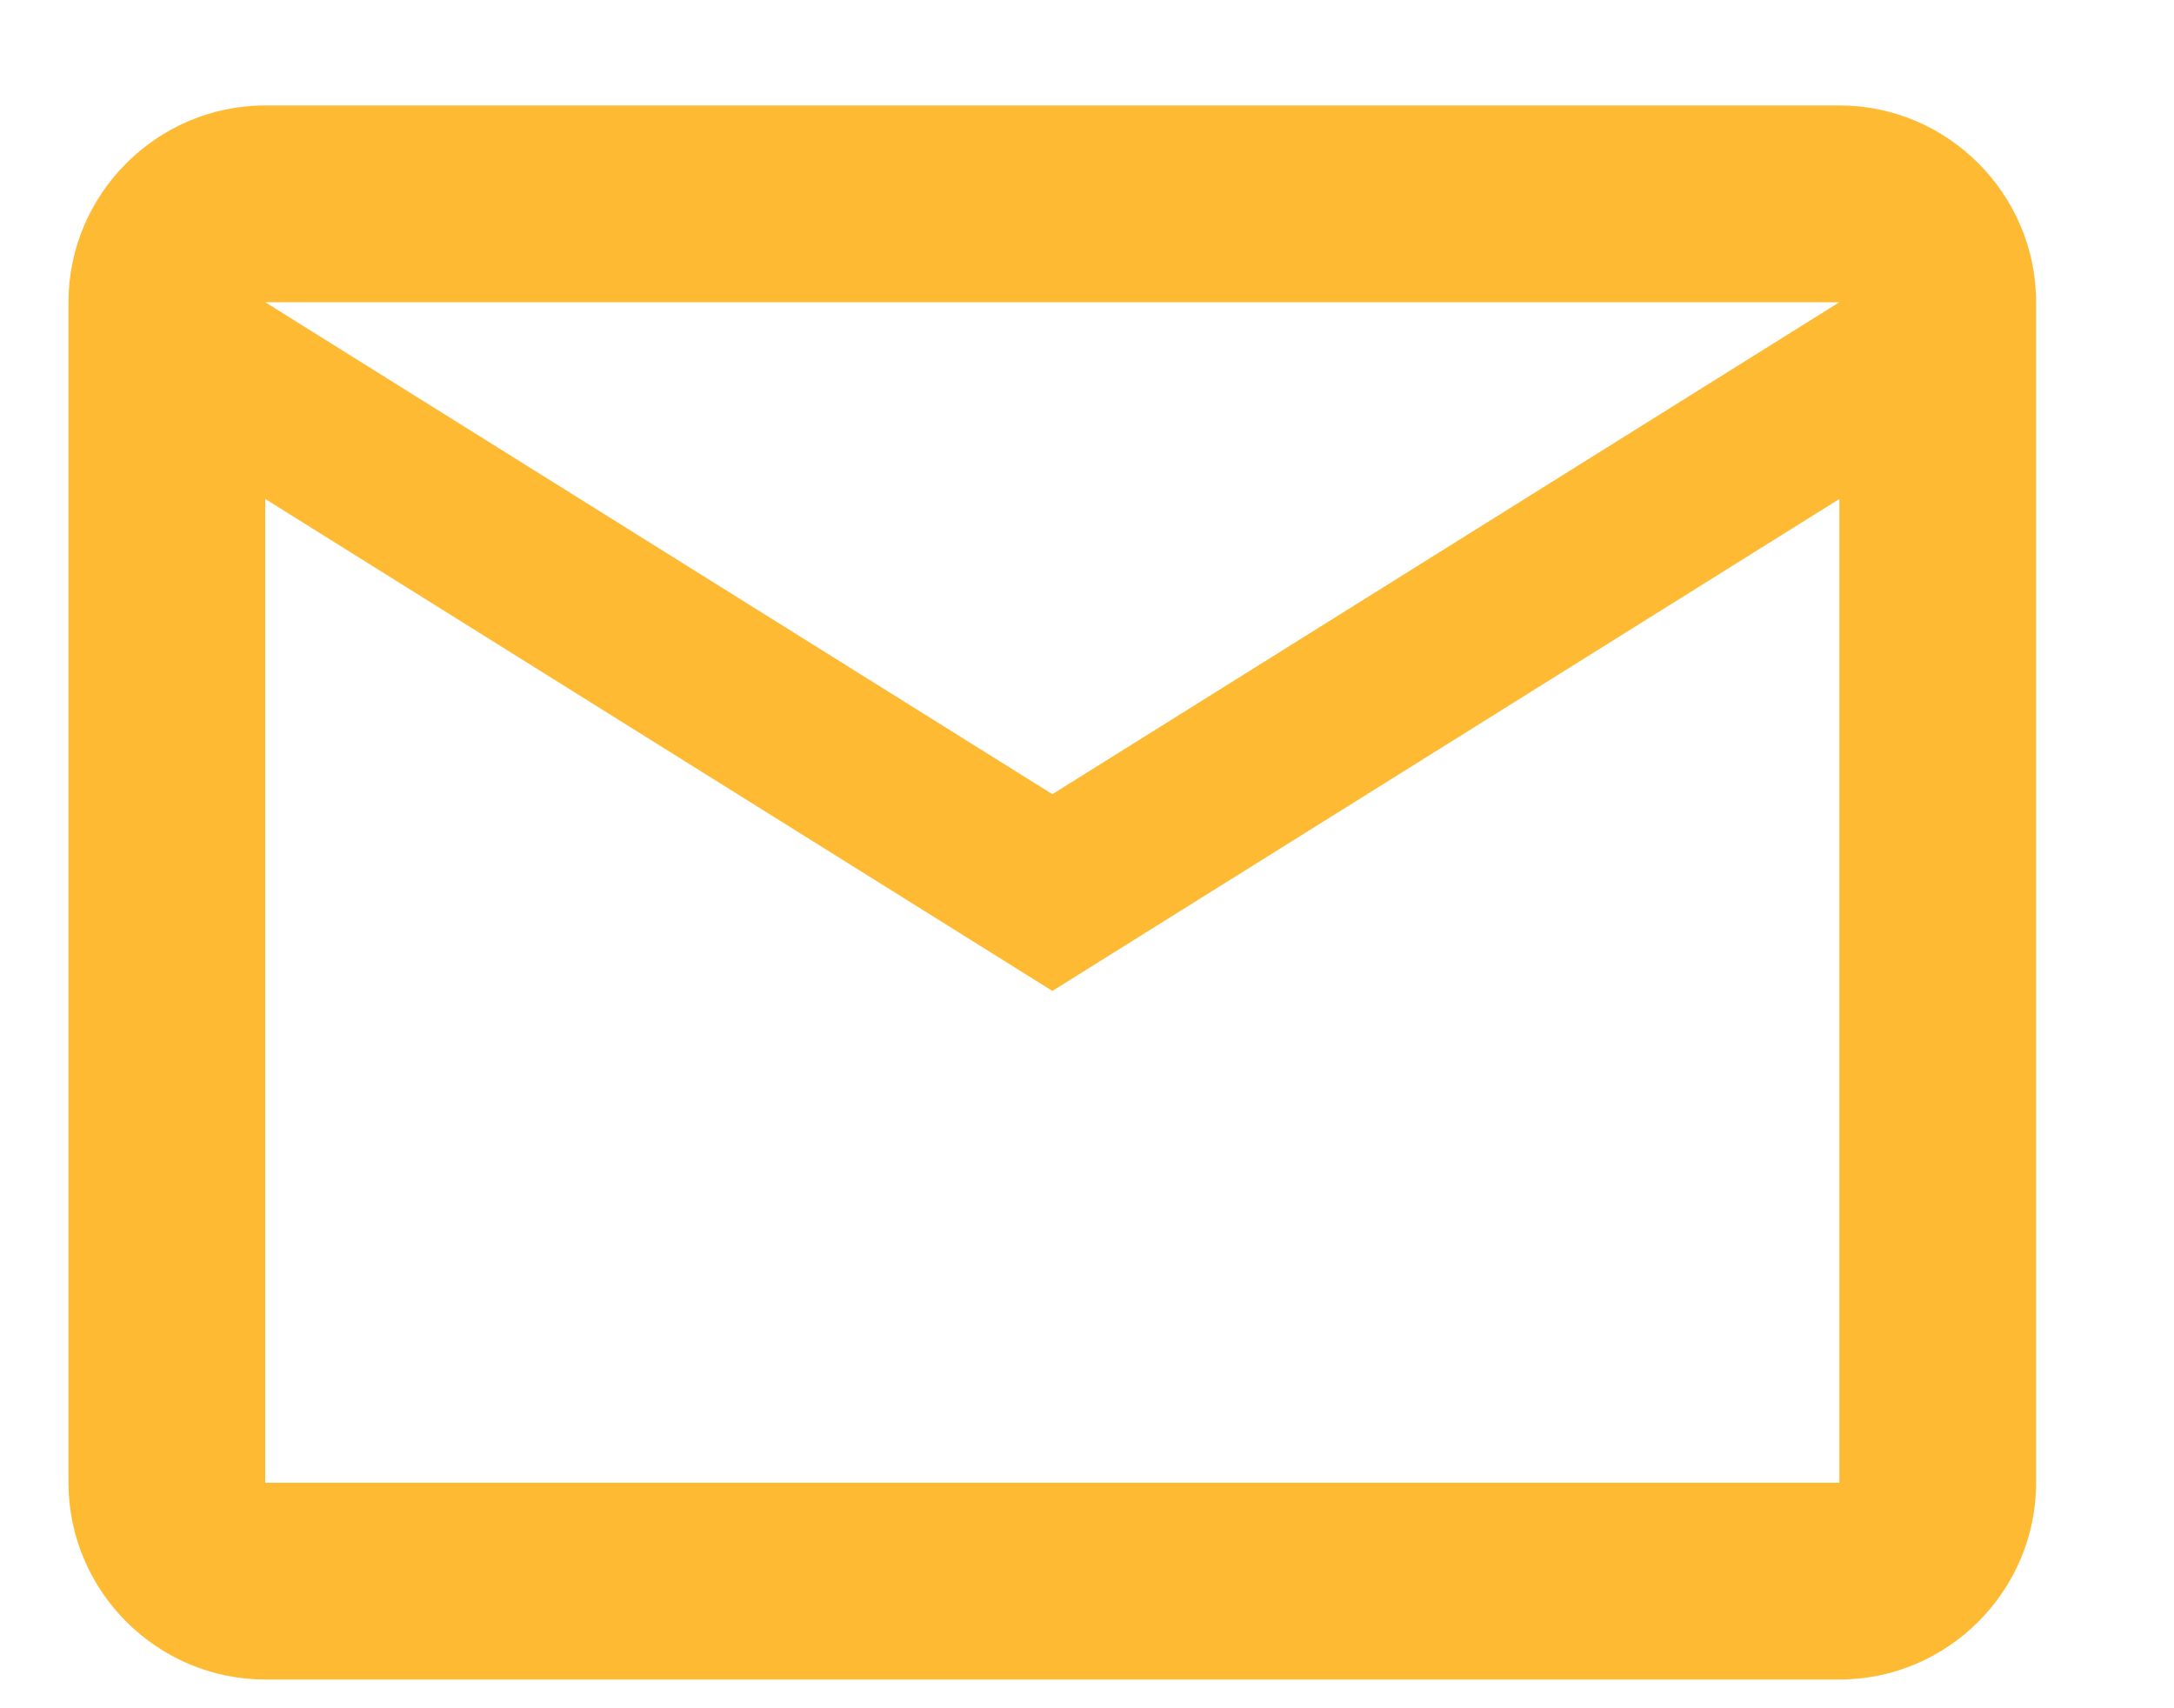 <svg width="14" height="11" viewBox="0 0 14 11" fill="none" xmlns="http://www.w3.org/2000/svg">
<path id="Vector" d="M13.112 1.946C13.112 1.249 12.542 0.679 11.845 0.679H1.708C1.012 0.679 0.441 1.249 0.441 1.946V9.548C0.441 10.245 1.012 10.815 1.708 10.815H11.845C12.542 10.815 13.112 10.245 13.112 9.548V1.946ZM11.845 1.946L6.777 5.114L1.708 1.946H11.845ZM11.845 9.548H1.708V3.213L6.777 6.381L11.845 3.213V9.548Z" fill="#FFBA34"/>
</svg>
